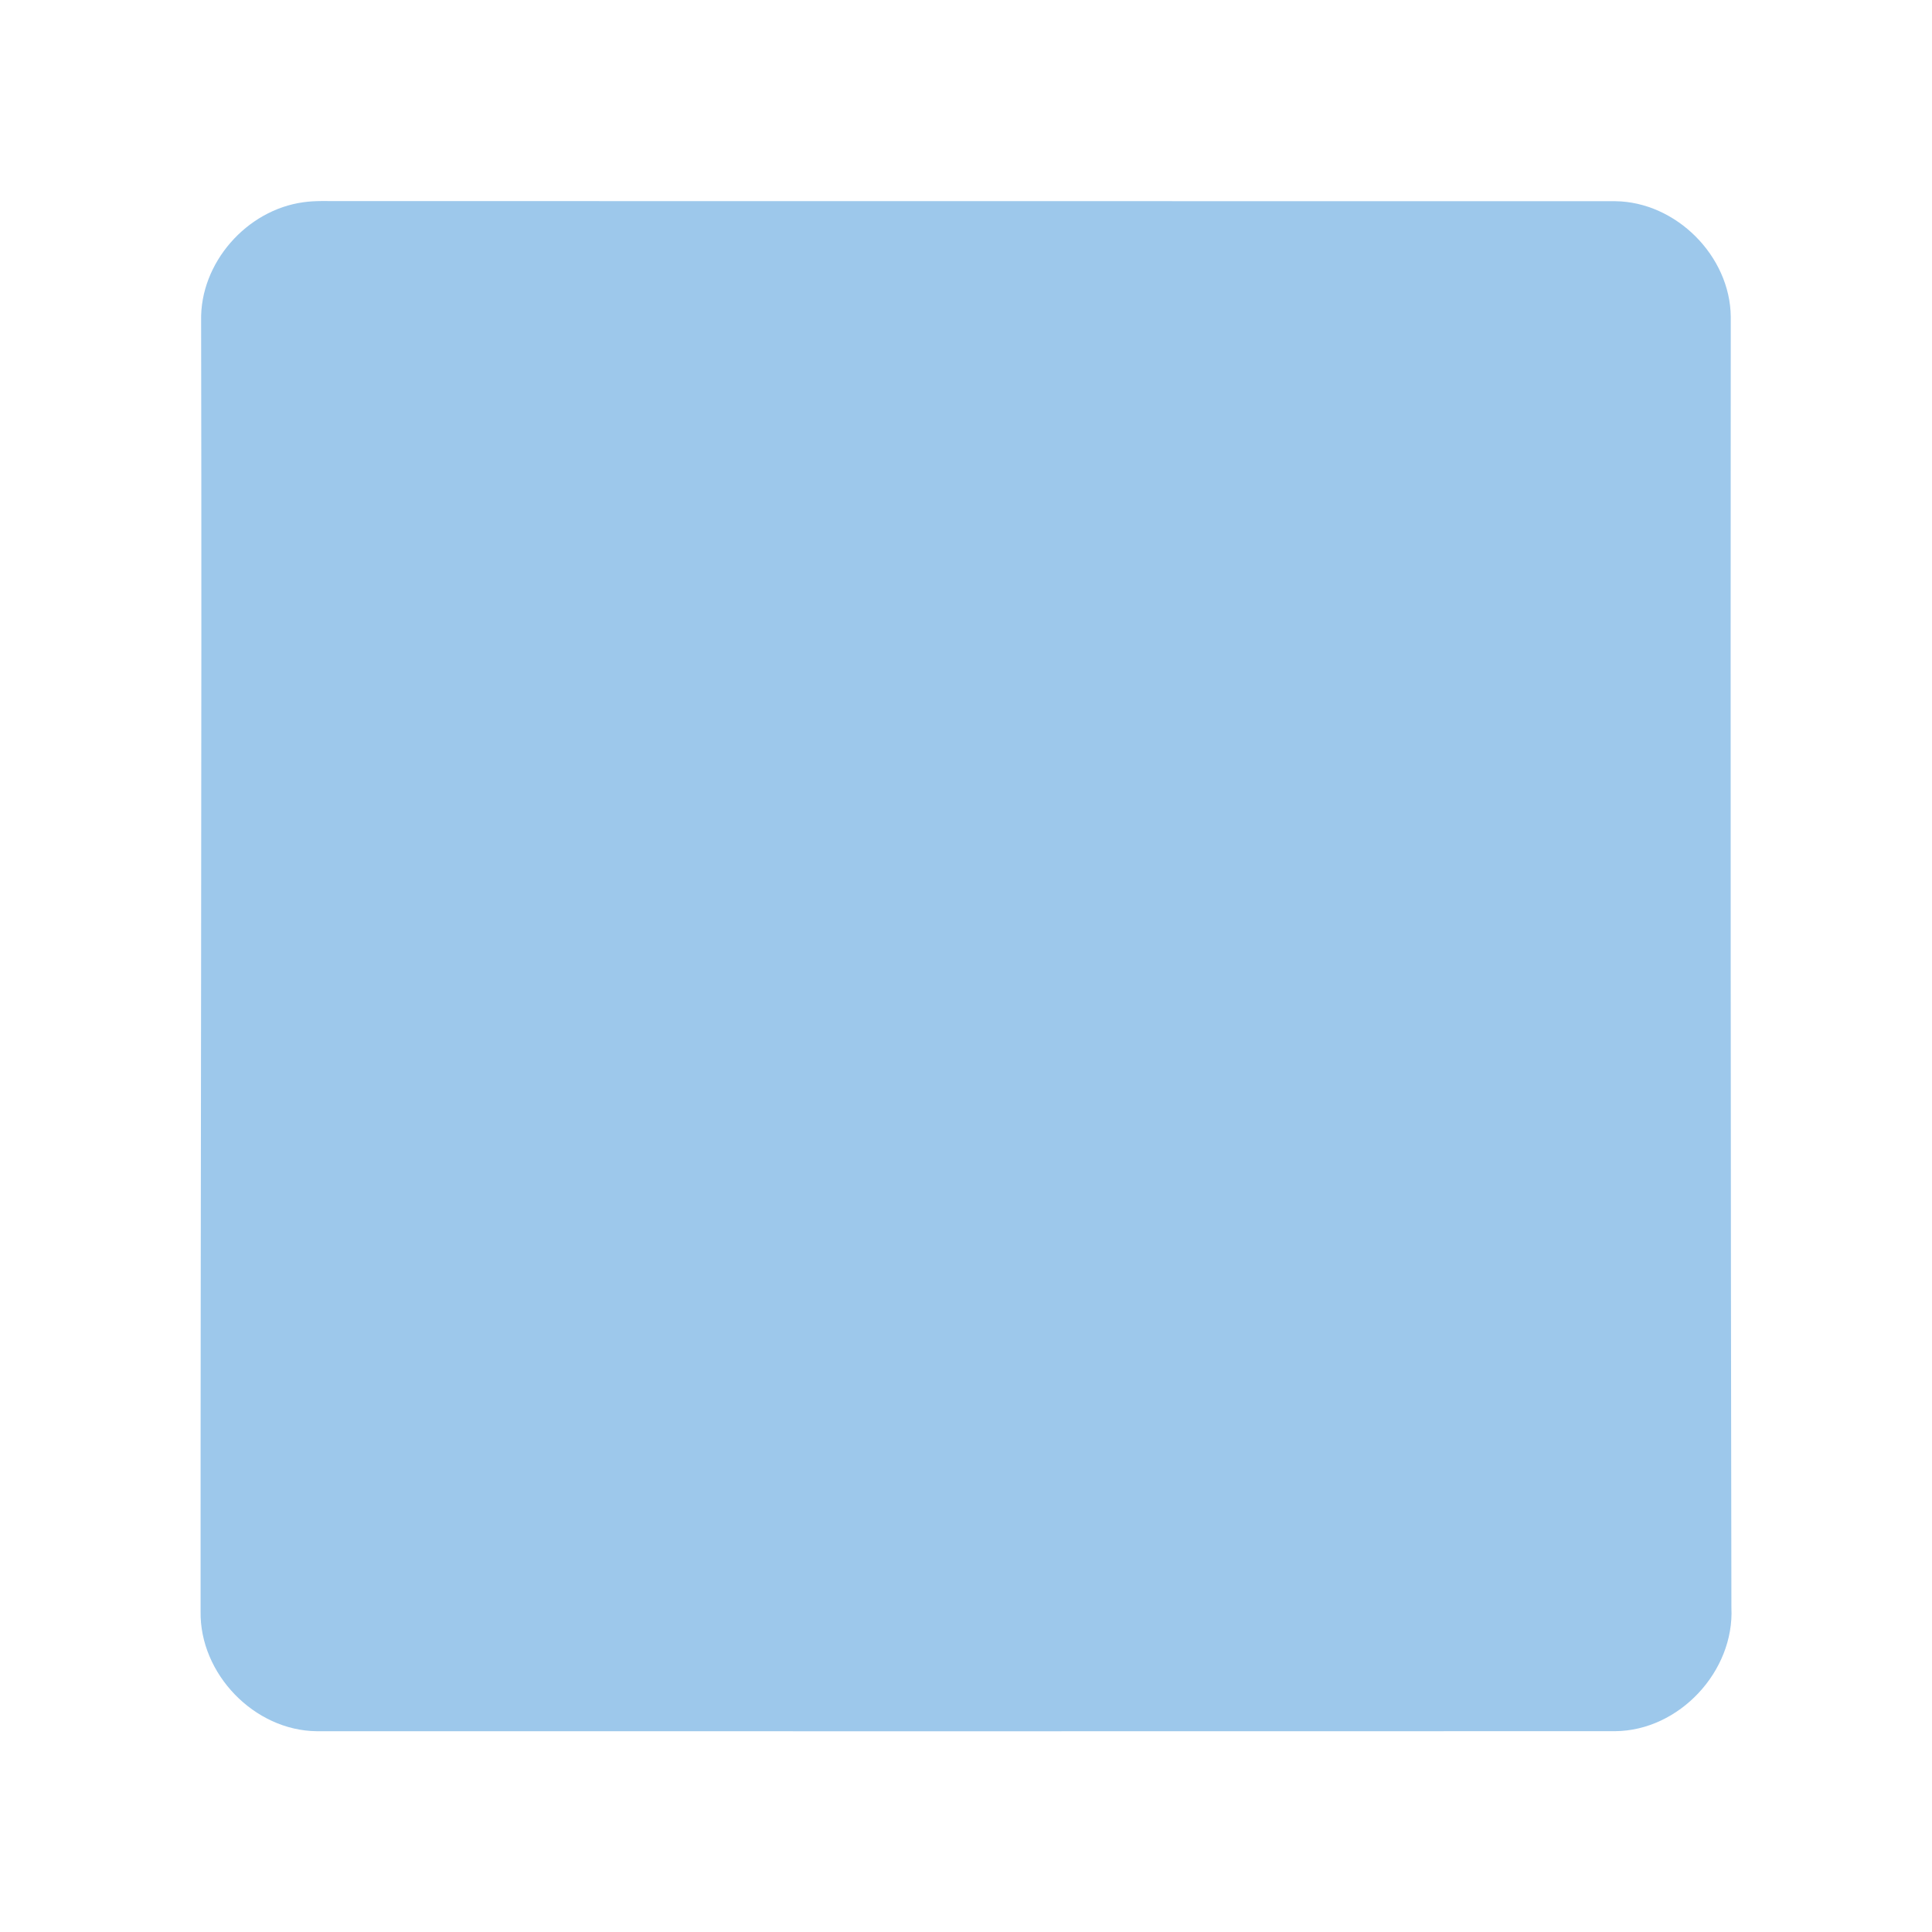 <?xml version="1.0" encoding="UTF-8" ?>
<!DOCTYPE svg PUBLIC "-//W3C//DTD SVG 1.1//EN" "http://www.w3.org/Graphics/SVG/1.1/DTD/svg11.dtd">
<svg width="512pt" height="512pt" viewBox="0 0 512 512" version="1.1" xmlns="http://www.w3.org/2000/svg">
<g id="#9dc8ebff">
<path fill="#9dc8eb" opacity="1.00" d=" M 80.45 53.59 C 83.61 53.14 86.82 53.31 90.00 53.29 C 202.69 53.31 315.37 53.30 428.05 53.32 C 444.16 53.49 458.52 67.84 458.67 83.95 C 458.60 197.97 458.64 311.98 458.84 426.00 C 459.67 442.90 445.01 458.65 428.05 458.78 C 313.35 458.80 198.65 458.82 83.95 458.79 C 67.36 458.63 52.87 443.56 53.16 427.01 C 53.12 313.00 53.52 199.00 53.30 84.99 C 52.96 69.70 65.37 55.61 80.45 53.59 Z" />
</g>
</svg>
